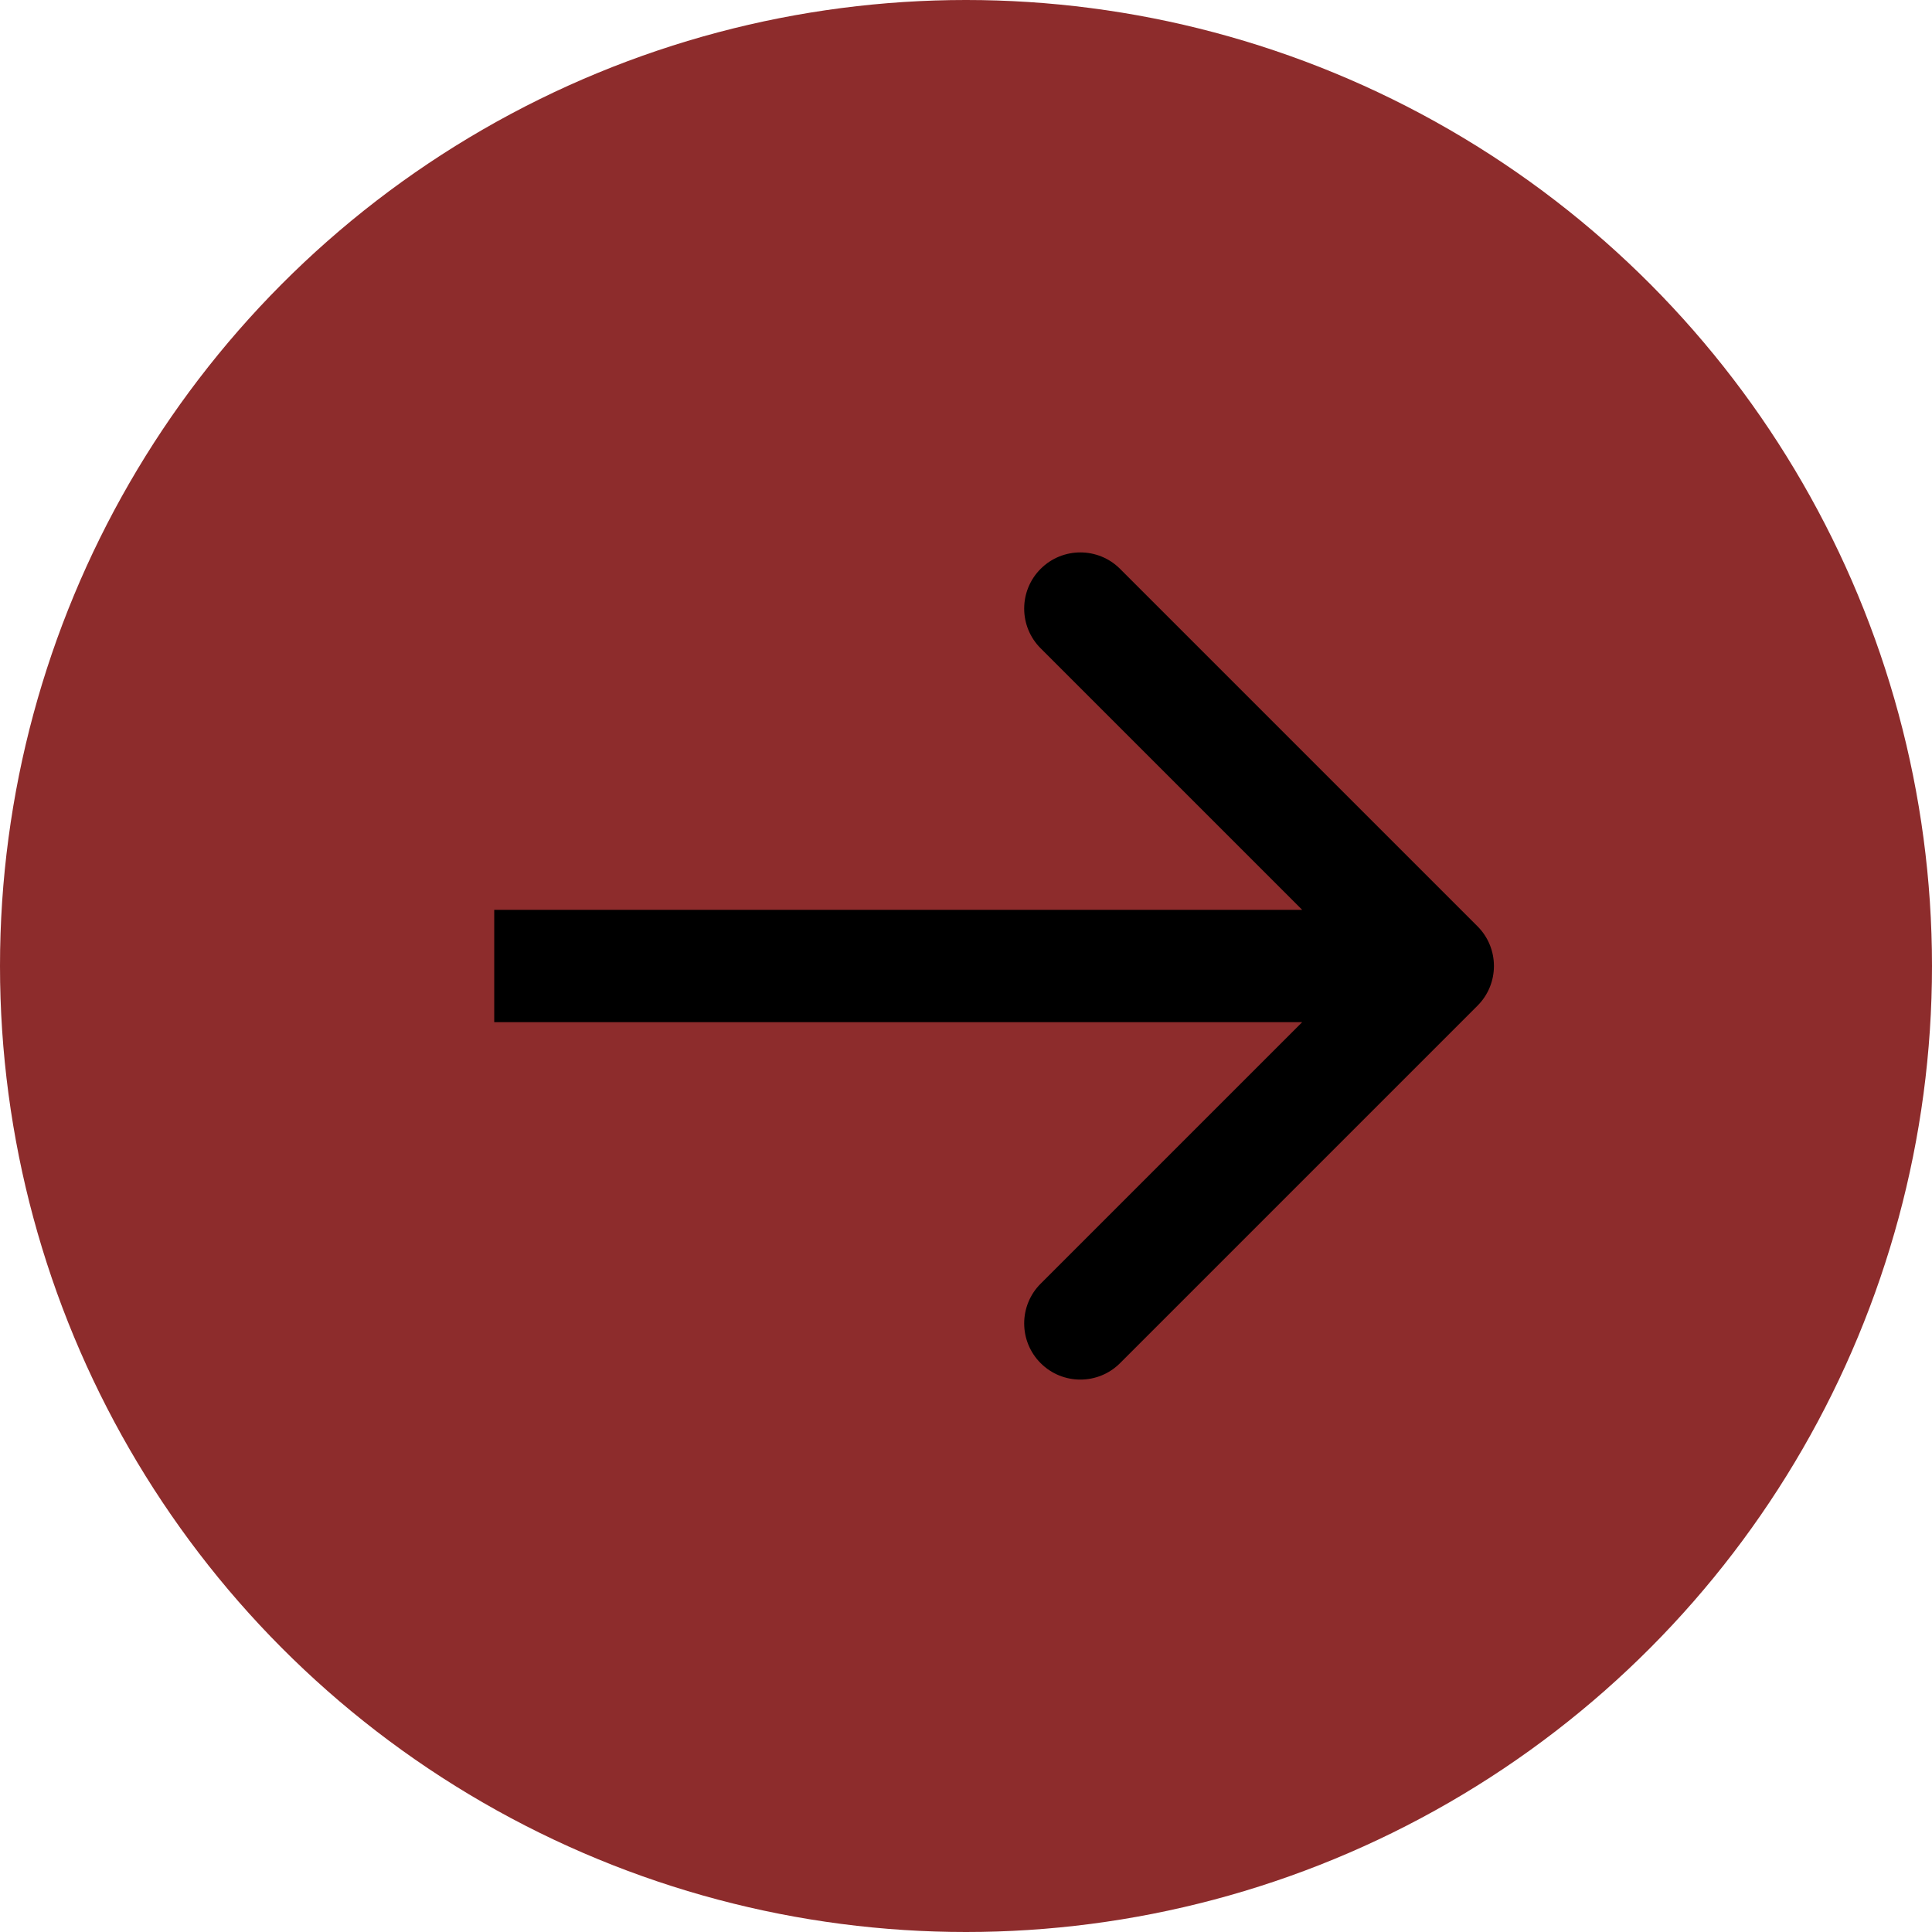 <svg width="86" height="86" viewBox="0 0 86 86" fill="none" xmlns="http://www.w3.org/2000/svg">
<circle cx="43" cy="43" r="43" fill="#8D2C2C"/>
<path d="M65.768 44.768C66.744 43.791 66.744 42.209 65.768 41.232L49.858 25.322C48.882 24.346 47.299 24.346 46.322 25.322C45.346 26.299 45.346 27.882 46.322 28.858L60.465 43L46.322 57.142C45.346 58.118 45.346 59.701 46.322 60.678C47.299 61.654 48.882 61.654 49.858 60.678L65.768 44.768ZM22 45.5L64 45.5V40.5L22 40.5V45.5Z" fill="black"/>
</svg>

